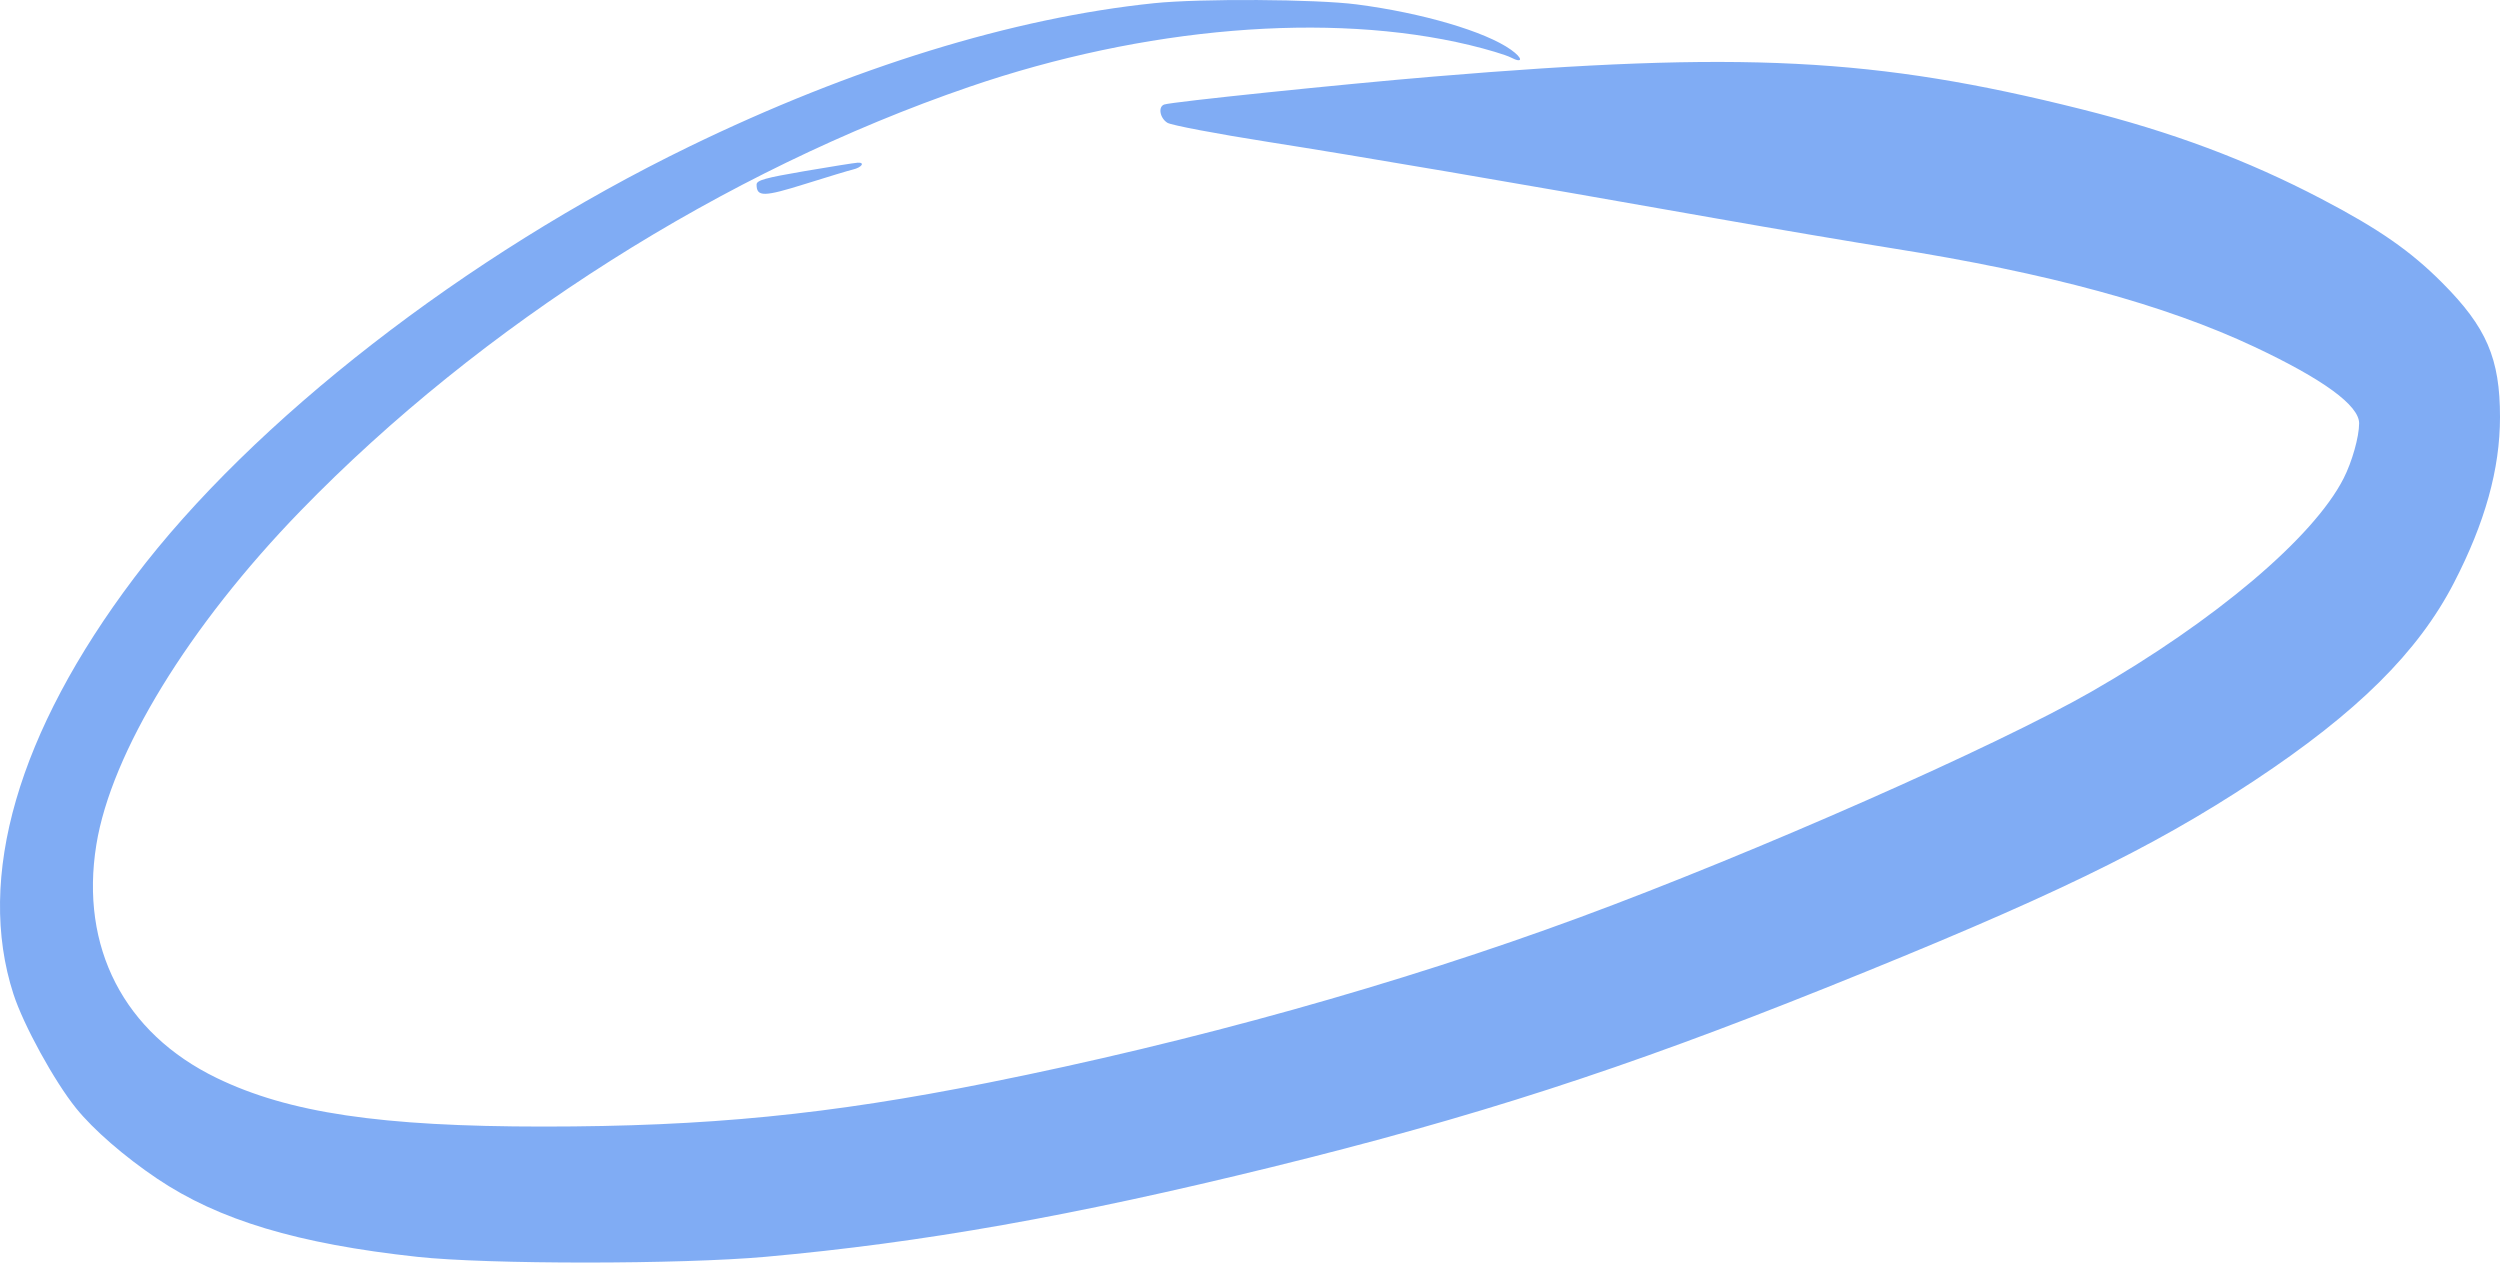 <svg width="335" height="170" viewBox="0 0 335 170" fill="none" xmlns="http://www.w3.org/2000/svg">
<path fill-rule="evenodd" clip-rule="evenodd" d="M154.649 0.428C135.725 2.387 114.231 9.017 92.364 19.64C62.478 34.16 33.825 56.416 17.995 77.406C2.396 98.089 -3.259 117.581 1.804 133.211C3.146 137.355 7.272 144.875 10.189 148.494C12.509 151.373 16.649 154.97 21.062 157.942C29.305 163.492 39.908 166.679 55.912 168.416C65.362 169.442 91.185 169.437 102.64 168.407C123.562 166.526 143.768 162.943 170.447 156.383C197.51 149.728 217.524 143.253 244.616 132.388C274.415 120.438 288.291 113.728 302.078 104.606C315.854 95.489 324.03 87.387 328.826 78.102C333.002 70.015 334.996 62.852 335 55.913C335.005 48.044 333.206 43.857 327.252 37.886C322.996 33.616 318.765 30.677 311.096 26.665C301.096 21.433 291.011 17.665 278.865 14.622C251.276 7.709 233.426 6.81 192.188 10.253C179.886 11.28 157.054 13.647 156.012 14.003C155.155 14.296 155.416 15.822 156.432 16.455C156.951 16.778 163.038 17.933 169.958 19.022C182.288 20.961 201.981 24.324 230.099 29.292C237.853 30.662 248.392 32.449 253.519 33.263C274.472 36.587 290.131 40.848 302.088 46.475C311.325 50.822 316.133 54.335 316.124 56.729C316.117 58.555 315.177 61.882 314.036 64.12C310.002 72.033 296.825 83.175 280.268 92.672C267.475 100.01 235.235 114.234 211.691 122.927C187.494 131.861 159.681 139.634 132.42 145.083C111.006 149.363 94.806 150.959 72.79 150.96C51.019 150.96 38.682 149.124 29.031 144.447C16.616 138.431 10.691 126.943 12.91 113.193C14.896 100.88 25.298 83.88 40.295 68.433C64.464 43.539 97.015 22.906 129.903 11.632C153.314 3.607 178.106 1.537 196.916 6.036C199.286 6.603 201.787 7.357 202.474 7.712C204.088 8.547 204.092 7.818 202.48 6.67C199.037 4.219 190.551 1.725 181.786 0.589C176.33 -0.117 160.814 -0.21 154.649 0.428ZM107.778 22.937C102.526 23.836 101.382 24.157 101.382 24.731C101.382 26.405 102.345 26.392 107.912 24.643C110.895 23.706 113.763 22.84 114.286 22.718C115.468 22.443 115.962 21.744 114.933 21.8C114.516 21.823 111.296 22.334 107.778 22.937Z" fill="#80ACF4"/>
</svg>
